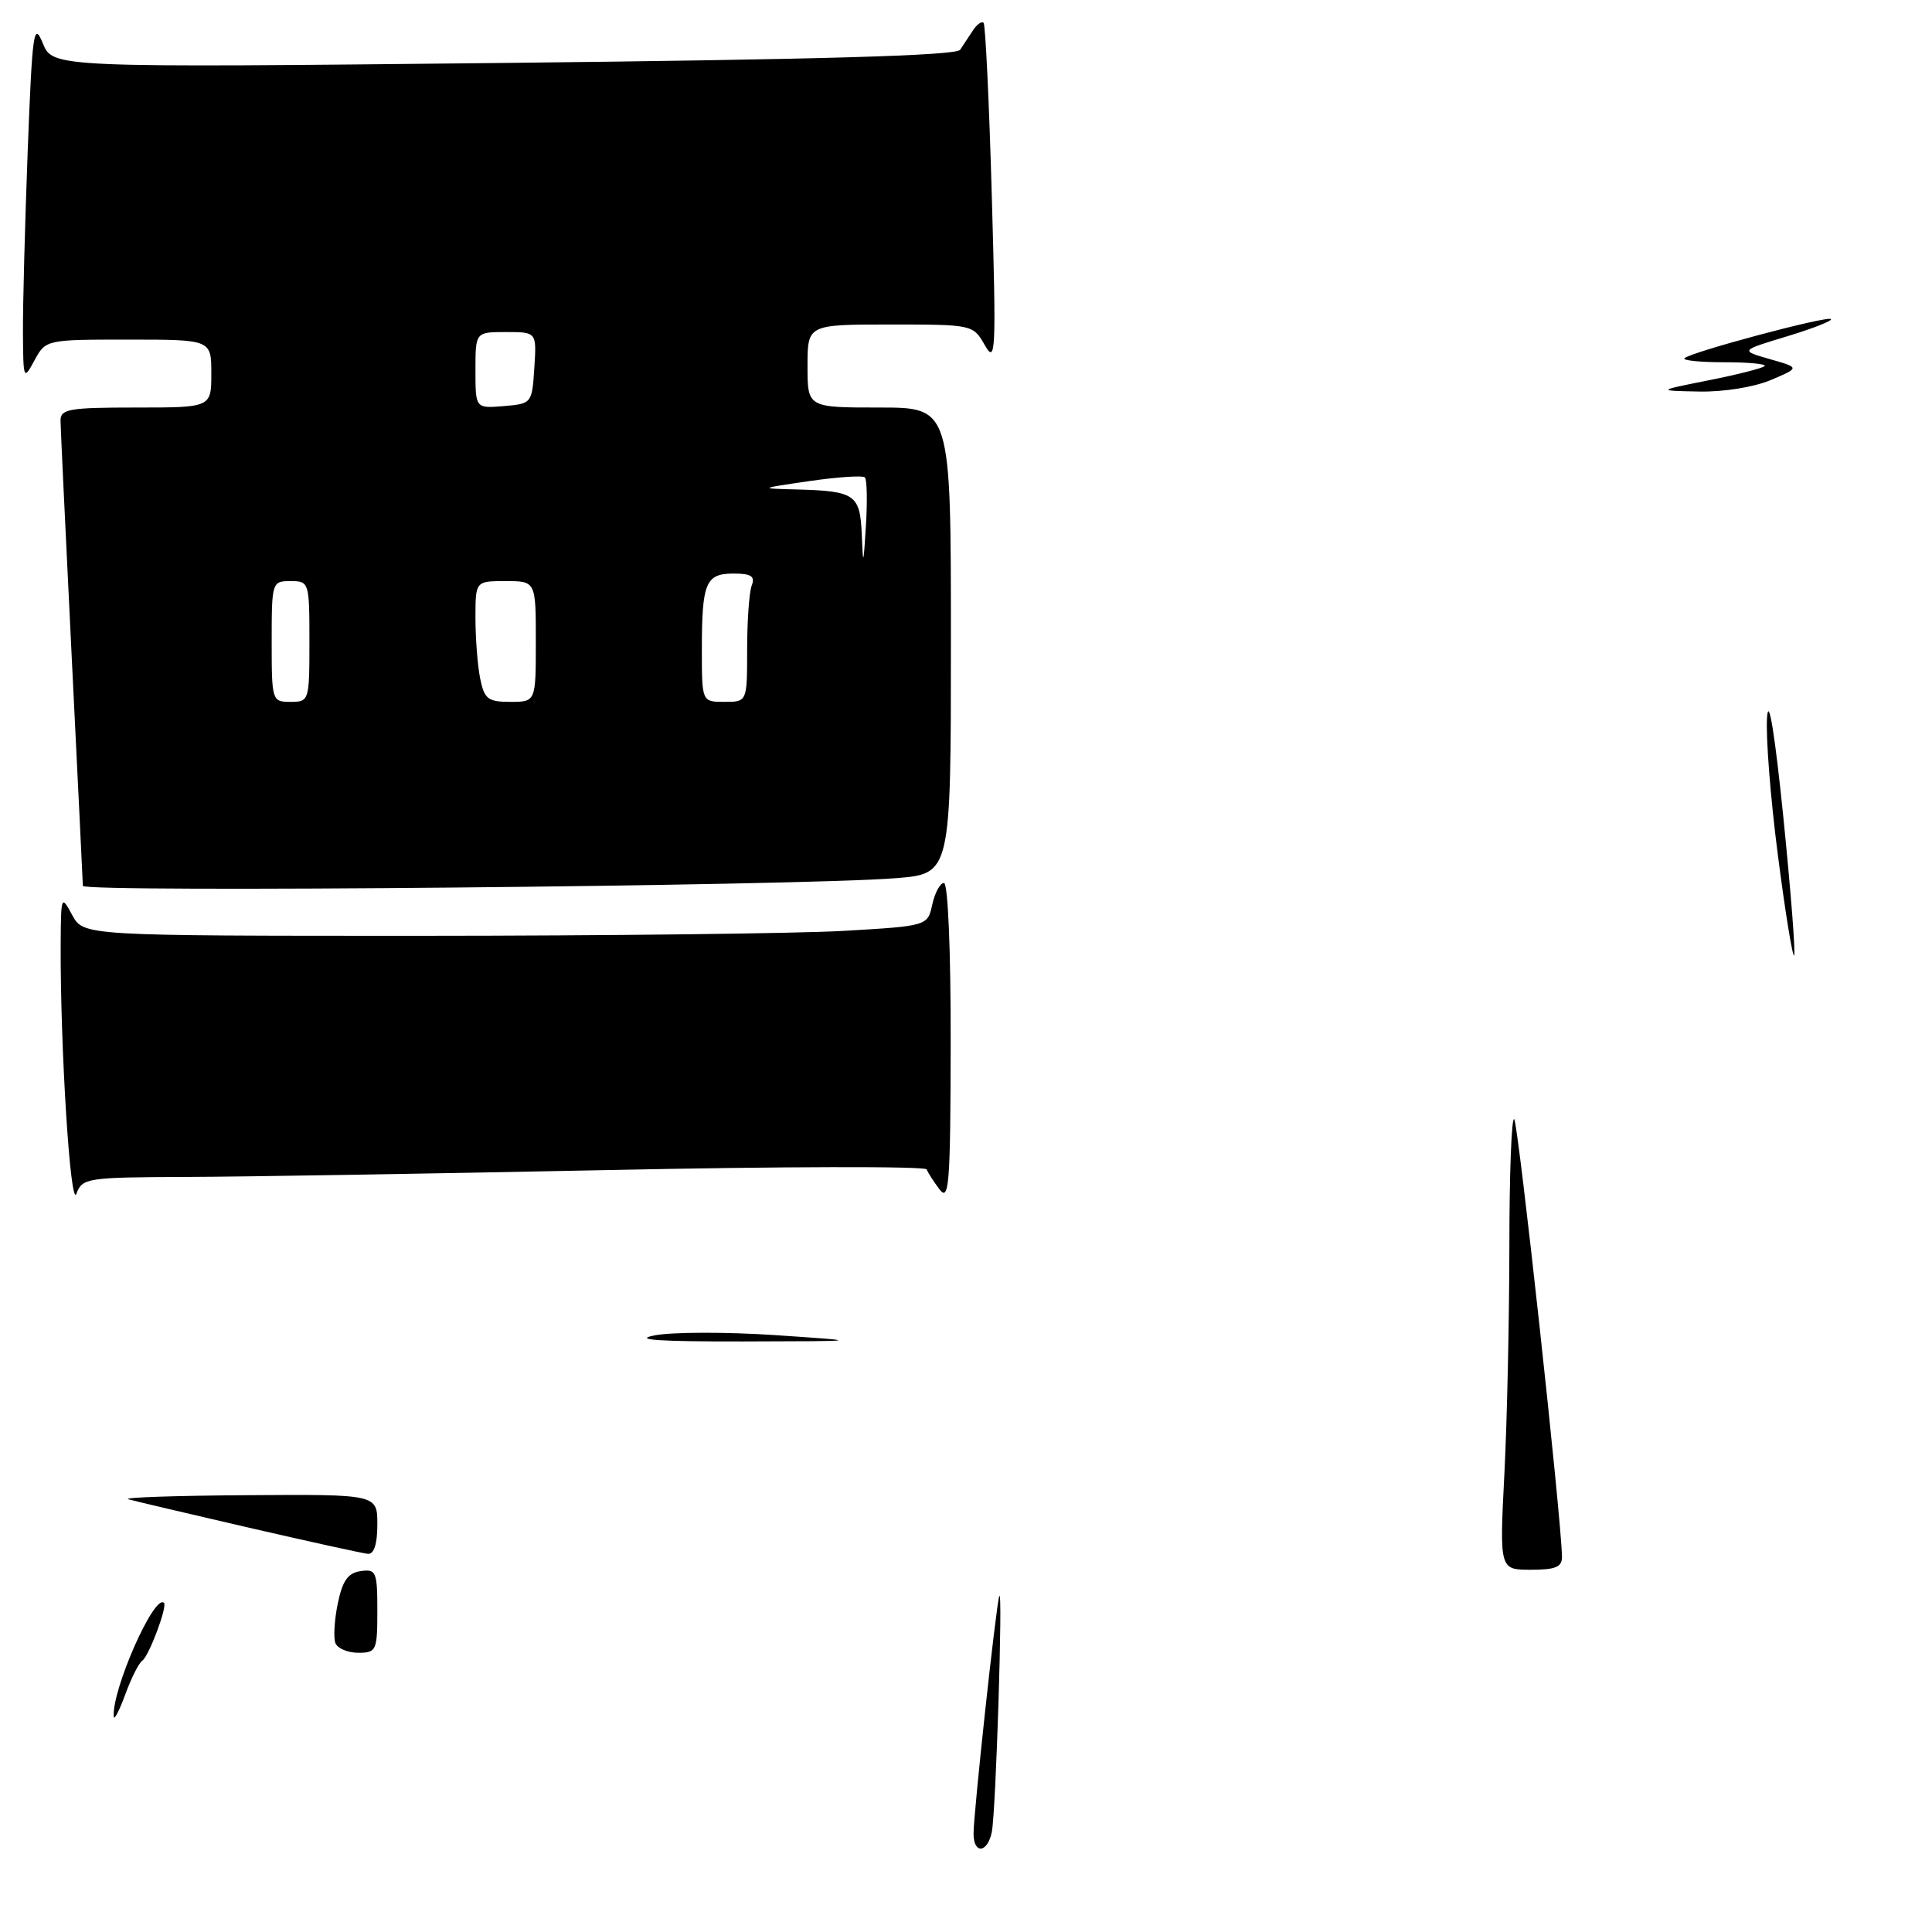 <?xml version="1.0" encoding="UTF-8" standalone="no"?>
<!DOCTYPE svg PUBLIC "-//W3C//DTD SVG 1.1//EN" "http://www.w3.org/Graphics/SVG/1.1/DTD/svg11.dtd" >
<svg xmlns="http://www.w3.org/2000/svg" xmlns:xlink="http://www.w3.org/1999/xlink" version="1.1" viewBox="0 0 256 256">
 <g >
 <path fill="currentColor"
d=" M 24.72 155.95 C 32.30 155.93 57.40 155.51 80.50 155.04 C 103.60 154.56 122.63 154.52 122.79 154.95 C 122.94 155.37 123.72 156.57 124.50 157.61 C 125.76 159.27 125.94 156.91 125.97 138.25 C 125.99 125.95 125.61 117.00 125.08 117.00 C 124.57 117.00 123.88 118.28 123.53 119.85 C 122.91 122.70 122.91 122.70 111.70 123.35 C 105.54 123.70 80.38 123.99 55.78 124.00 C 11.06 124.00 11.06 124.00 9.57 121.25 C 8.12 118.57 8.08 118.67 8.04 125.00 C 7.97 138.67 9.33 160.34 10.13 158.17 C 10.90 156.09 11.50 156.00 24.72 155.95 Z  M 118.75 116.36 C 126.00 115.77 126.00 115.77 126.00 84.88 C 126.00 54.00 126.00 54.00 116.50 54.00 C 107.00 54.00 107.00 54.00 107.00 48.50 C 107.00 43.00 107.00 43.00 117.97 43.00 C 128.89 43.00 128.94 43.01 130.50 45.75 C 131.94 48.28 132.01 46.71 131.42 26.00 C 131.07 13.62 130.58 3.29 130.33 3.03 C 130.09 2.77 129.45 3.22 128.92 4.03 C 128.38 4.84 127.62 6.00 127.22 6.60 C 126.72 7.37 108.52 7.89 66.75 8.34 C 6.99 8.97 6.99 8.97 5.67 5.73 C 4.47 2.80 4.28 4.15 3.67 20.00 C 3.31 29.62 3.02 40.42 3.04 44.00 C 3.08 50.33 3.12 50.43 4.57 47.75 C 6.06 45.01 6.10 45.00 17.03 45.00 C 28.00 45.00 28.00 45.00 28.00 49.50 C 28.00 54.00 28.00 54.00 18.00 54.00 C 9.13 54.00 8.00 54.20 8.02 55.75 C 8.03 56.71 8.70 70.78 9.50 87.00 C 10.30 103.22 10.97 116.90 10.98 117.38 C 11.00 118.30 105.92 117.40 118.75 116.36 Z  M 129.00 242.96 C 129.00 240.26 131.97 212.78 132.41 211.50 C 132.91 210.01 131.96 240.13 131.42 242.75 C 130.85 245.56 129.00 245.72 129.00 242.96 Z  M 15.07 227.44 C 14.83 223.86 20.46 211.13 21.73 212.39 C 22.20 212.87 19.73 219.46 18.85 220.05 C 18.40 220.35 17.38 222.37 16.59 224.55 C 15.79 226.72 15.11 228.02 15.07 227.44 Z  M 44.44 217.71 C 44.17 217.00 44.31 214.63 44.76 212.46 C 45.38 209.45 46.11 208.42 47.79 208.18 C 49.84 207.88 50.00 208.26 50.00 213.43 C 50.00 218.72 49.87 219.00 47.47 219.00 C 46.08 219.00 44.71 218.42 44.44 217.71 Z  M 199.34 195.25 C 199.70 188.24 199.99 174.66 200.00 165.08 C 200.00 155.50 200.29 147.95 200.64 148.30 C 201.18 148.84 206.88 201.02 206.97 206.25 C 206.99 207.64 206.15 208.00 202.85 208.00 C 198.69 208.00 198.69 208.00 199.34 195.25 Z  M 33.00 202.43 C 25.02 200.59 17.82 198.89 17.00 198.66 C 16.18 198.42 23.26 198.18 32.75 198.12 C 50.00 198.00 50.00 198.00 50.00 202.00 C 50.00 204.59 49.56 205.96 48.75 205.89 C 48.06 205.83 40.98 204.27 33.00 202.43 Z  M 86.71 176.95 C 89.03 176.49 96.23 176.48 102.71 176.91 C 114.50 177.71 114.50 177.71 98.50 177.75 C 87.36 177.77 83.78 177.53 86.71 176.95 Z  M 235.57 113.24 C 234.59 105.69 233.95 97.47 234.15 95.00 C 234.36 92.22 235.19 97.32 236.31 108.36 C 237.30 118.18 237.94 126.39 237.73 126.60 C 237.52 126.82 236.54 120.80 235.57 113.24 Z  M 226.41 50.39 C 230.20 49.64 233.54 48.79 233.82 48.51 C 234.10 48.23 231.71 48.00 228.50 48.00 C 225.29 48.00 222.91 47.76 223.20 47.47 C 224.00 46.66 242.14 41.81 242.61 42.28 C 242.83 42.50 240.21 43.53 236.78 44.57 C 230.56 46.45 230.56 46.45 234.53 47.59 C 238.50 48.72 238.50 48.72 234.63 50.36 C 232.40 51.30 228.36 51.95 225.13 51.88 C 219.50 51.77 219.50 51.77 226.41 50.39 Z  M 36.00 85.00 C 36.00 77.13 36.04 77.00 38.50 77.00 C 40.96 77.00 41.00 77.13 41.00 85.00 C 41.00 92.87 40.96 93.00 38.50 93.00 C 36.04 93.00 36.00 92.87 36.00 85.00 Z  M 63.62 89.88 C 63.28 88.16 63.00 84.56 63.00 81.88 C 63.00 77.00 63.00 77.00 67.00 77.00 C 71.00 77.00 71.00 77.00 71.00 85.00 C 71.00 93.00 71.00 93.00 67.62 93.00 C 64.64 93.00 64.18 92.63 63.62 89.88 Z  M 93.00 86.08 C 93.00 77.20 93.50 76.00 97.21 76.00 C 99.54 76.00 100.08 76.36 99.61 77.58 C 99.27 78.45 99.00 82.28 99.00 86.08 C 99.00 93.00 99.00 93.00 96.00 93.00 C 93.00 93.00 93.00 93.00 93.00 86.08 Z  M 114.19 70.86 C 113.97 65.53 113.31 65.07 105.67 64.86 C 100.50 64.73 100.50 64.73 107.29 63.74 C 111.03 63.20 114.32 62.98 114.60 63.26 C 114.88 63.54 114.94 66.41 114.74 69.64 C 114.41 74.98 114.36 75.09 114.19 70.86 Z  M 63.00 49.06 C 63.00 44.00 63.00 44.00 67.05 44.00 C 71.11 44.00 71.11 44.00 70.80 48.75 C 70.50 53.45 70.46 53.50 66.75 53.81 C 63.00 54.12 63.00 54.12 63.00 49.06 Z "/>
</g>
</svg>
